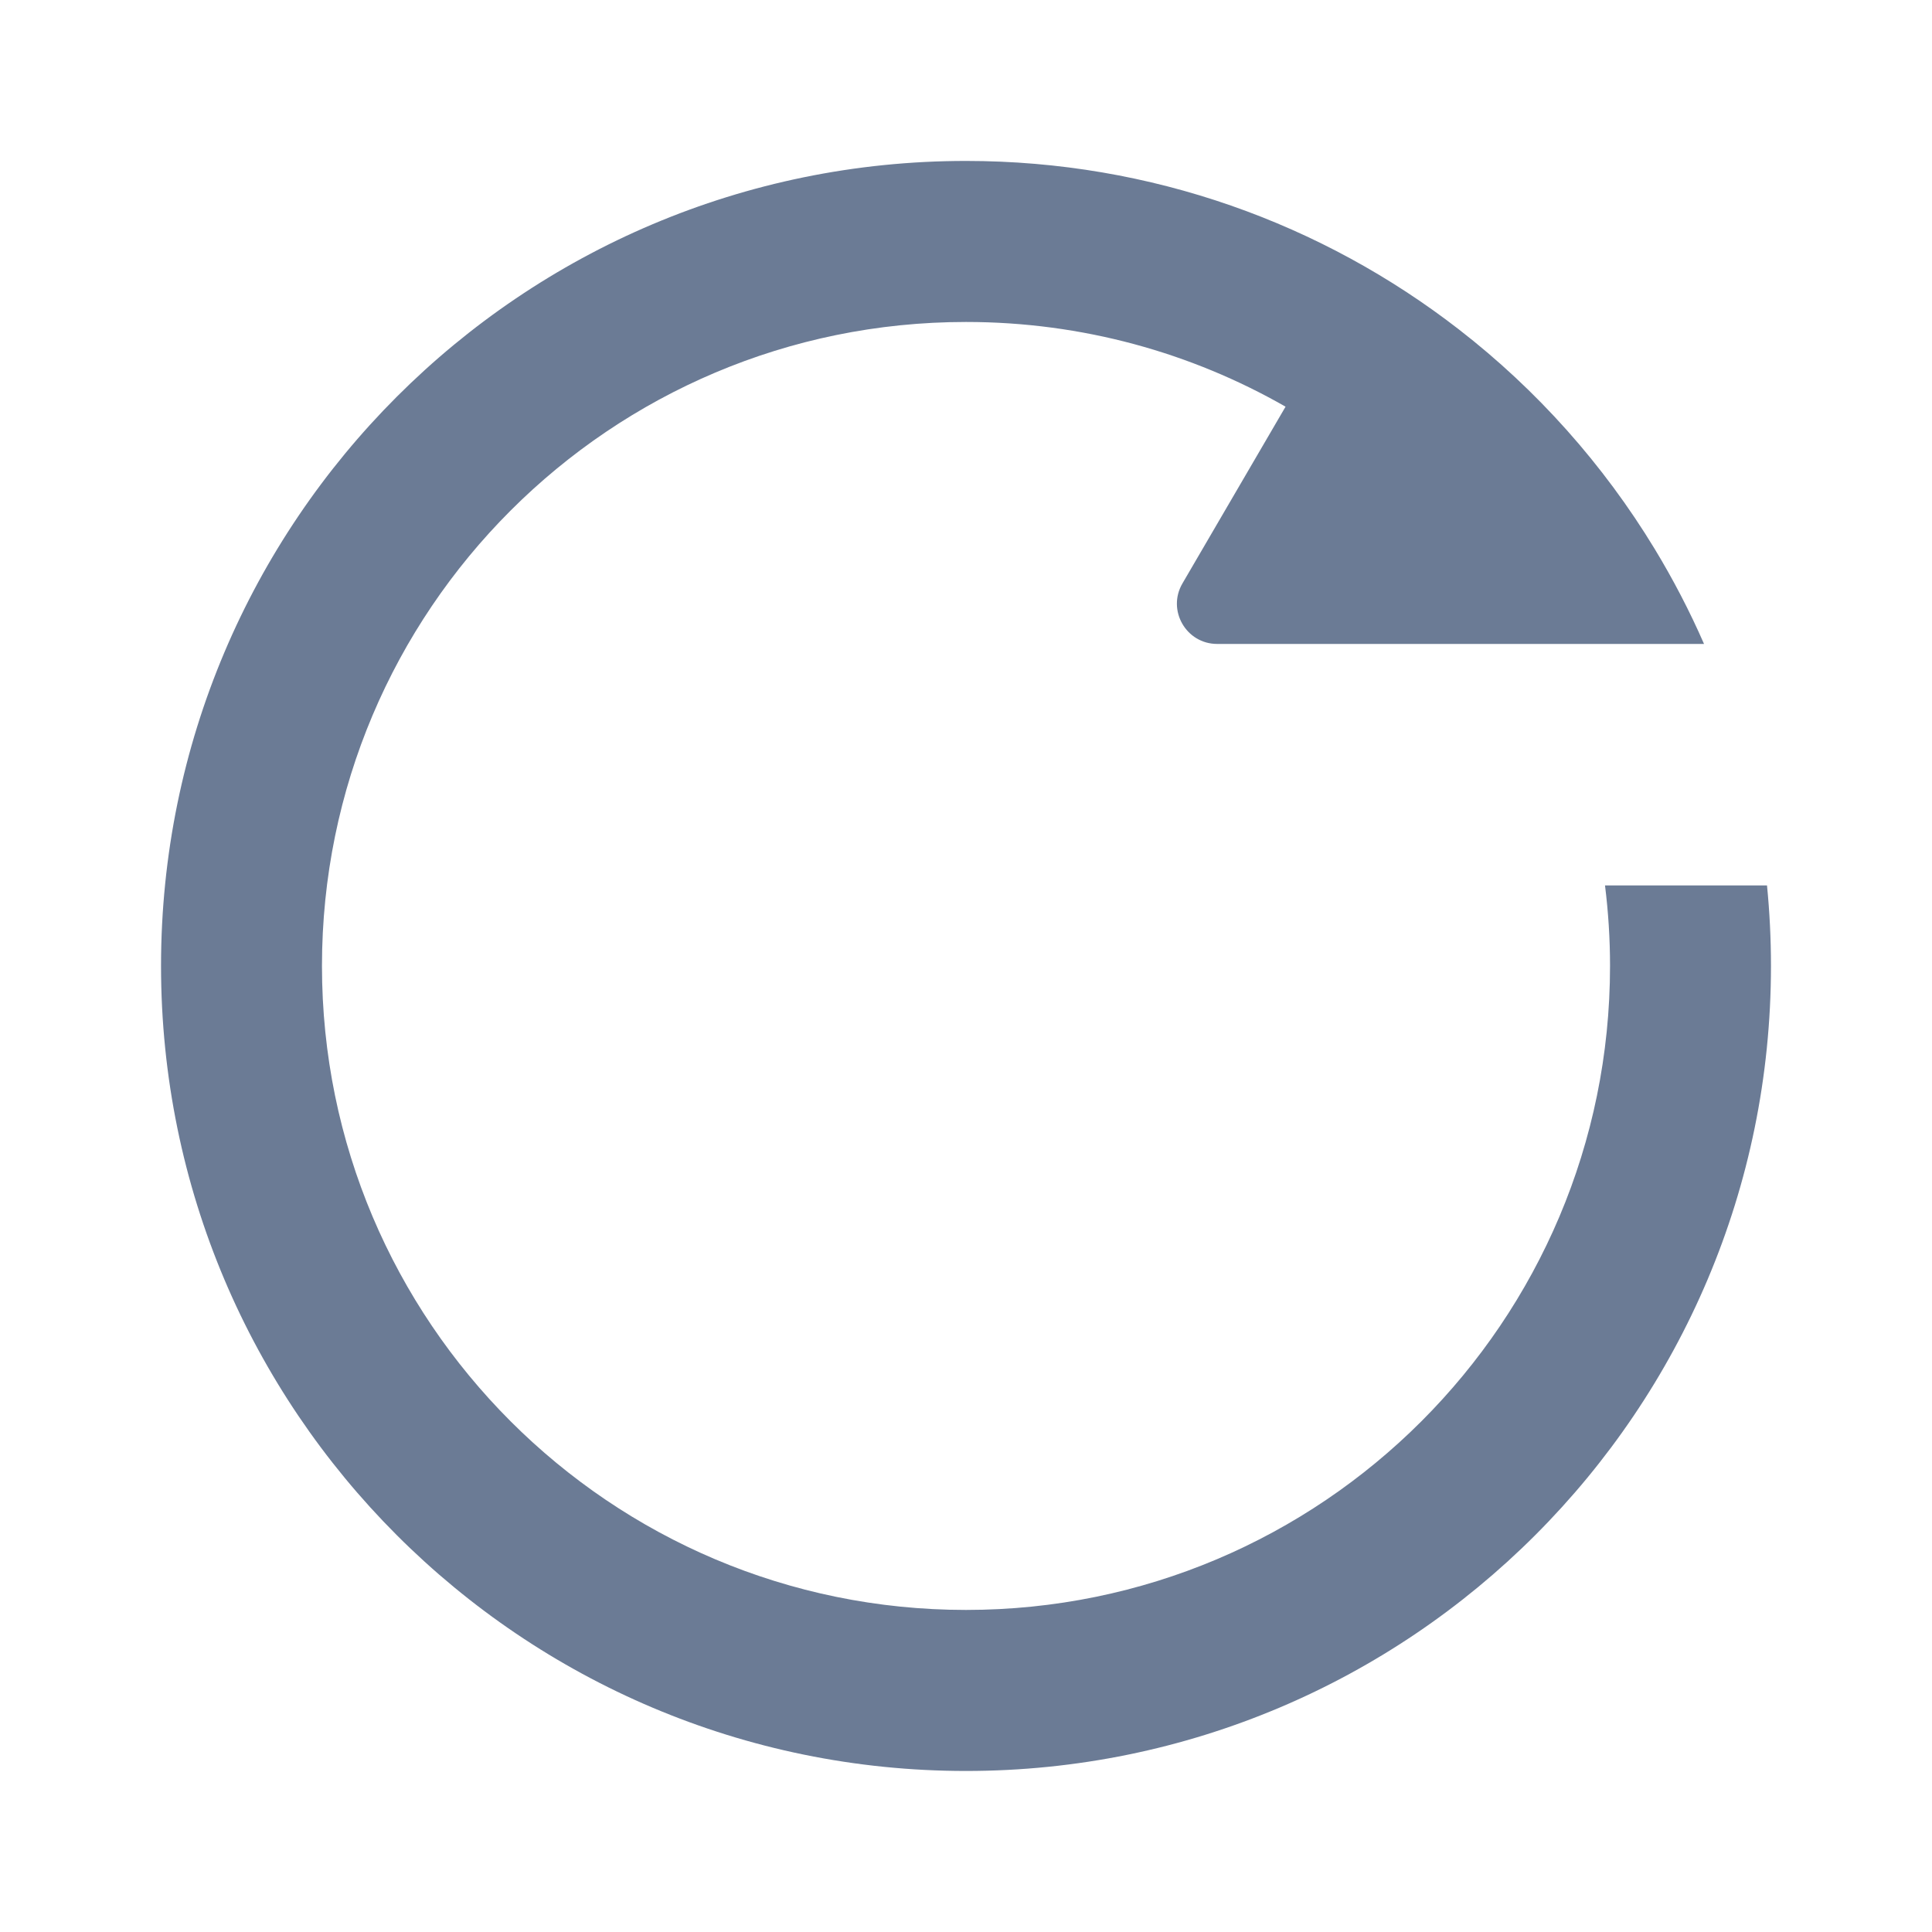 <svg width="20" height="20" viewBox="0 0 20 20" fill="none" xmlns="http://www.w3.org/2000/svg">
<path d="M10 16.666C13.682 16.666 16.667 13.681 16.667 9.999C16.667 9.717 16.649 9.439 16.615 9.166H18.292C18.319 9.44 18.333 9.718 18.333 9.999C18.333 14.602 14.602 18.333 10 18.333C5.398 18.333 1.667 14.602 1.667 9.999C1.667 5.397 5.398 1.666 10 1.666C11.922 1.666 13.692 2.317 15.102 3.41C15.909 4.035 16.597 4.806 17.129 5.682C17.32 5.997 17.491 6.325 17.64 6.666L12.6 6.666C12.279 6.666 12.078 6.317 12.241 6.039L13.308 4.21C12.333 3.652 11.204 3.333 10 3.333C6.318 3.333 3.333 6.317 3.333 9.999C3.333 13.681 6.318 16.666 10 16.666Z" fill="#6B7B95"/>
</svg>
